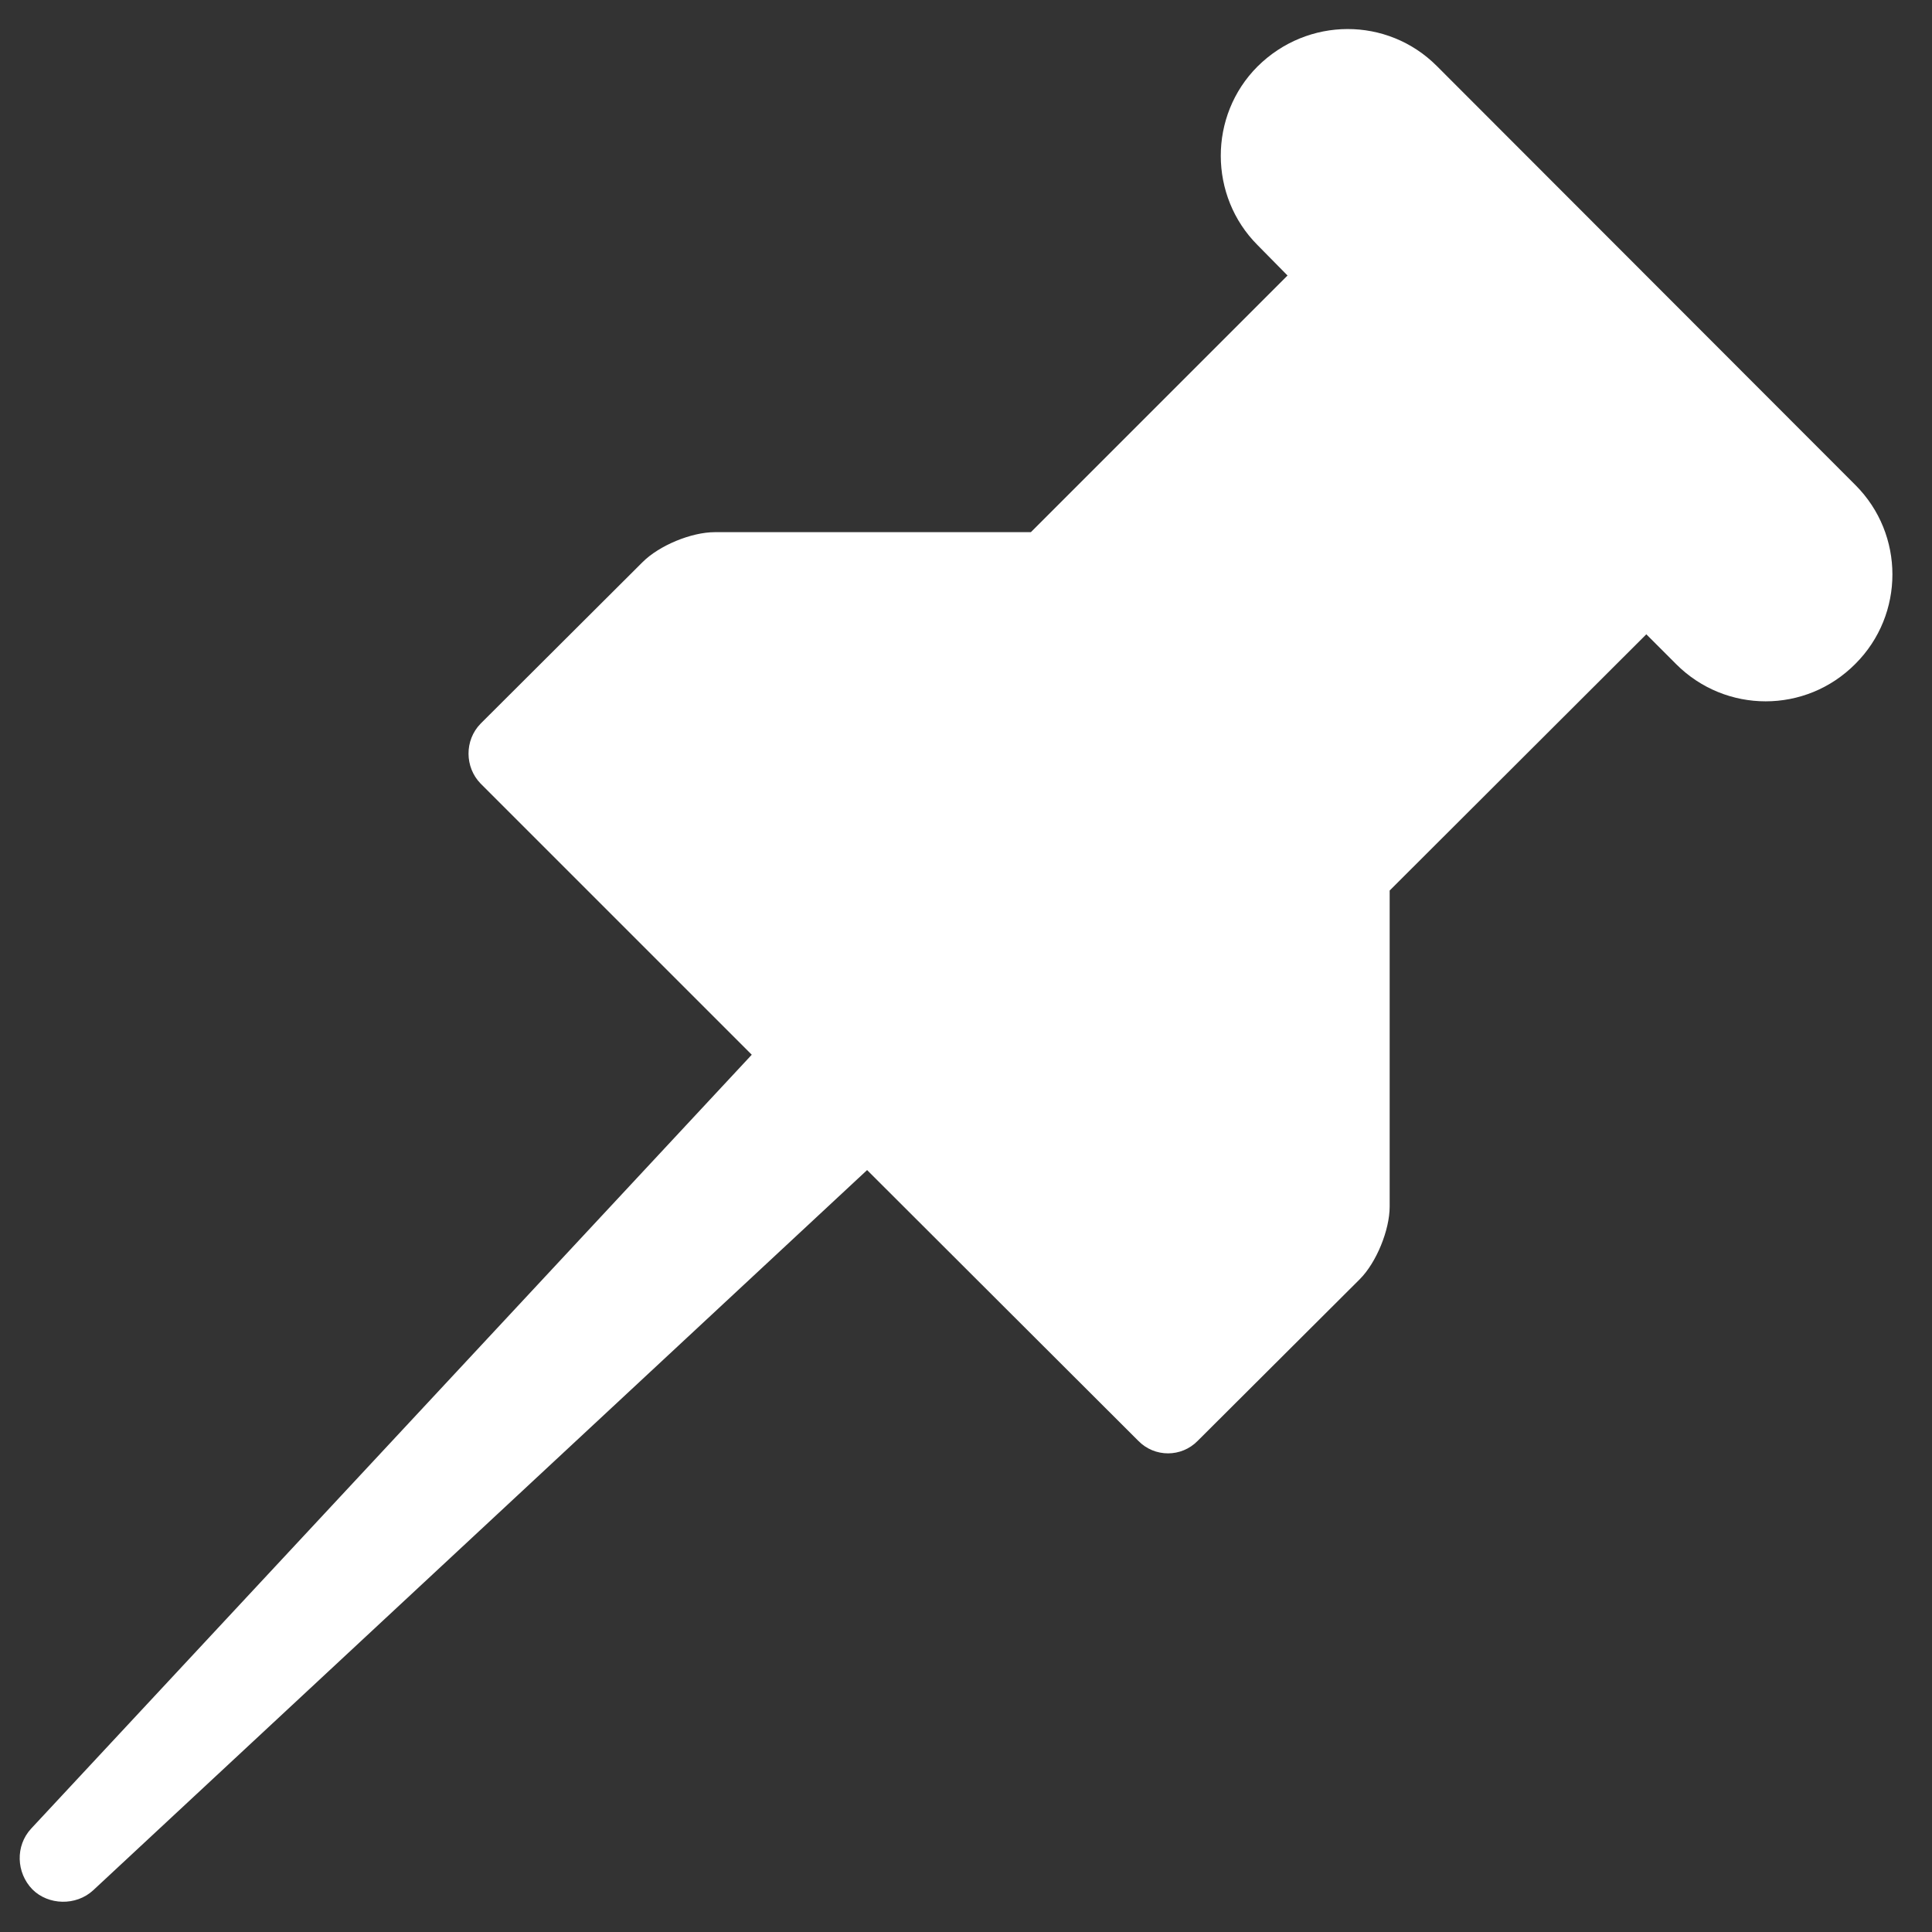 <?xml version="1.0" encoding="UTF-8"?>
<svg xmlns="http://www.w3.org/2000/svg" xmlns:xlink="http://www.w3.org/1999/xlink" width="900pt" height="900pt" viewBox="0 0 900 900" version="1.2">
<rect x="0" y="0" width="900" height="900" fill="#333333" stroke="none"/>
<defs>
<clipPath id="clip1">
  <path d="M 9.156 13 L 882 13 L 882 886 L 9.156 886 Z M 9.156 13 "/>
</clipPath>
</defs>
<g id="surface1">
<g clip-path="url(#clip1)" clip-rule="nonzero">
<path style=" stroke:none;fill-rule:evenodd;fill:rgb(100%,100%,100%);fill-opacity:1;" d="M 223.871 365.008 C 216.488 357.418 216.285 344.91 223.871 337.117 L 299.34 261.852 C 307.133 254.059 322.105 247.906 332.973 247.906 L 480.219 247.906 L 599.781 128.348 L 585.836 114.195 C 563.07 91.434 562.867 53.902 585.836 30.934 C 609.215 7.762 646.332 7.762 669.301 30.73 L 864.332 225.965 C 887.301 248.934 887.301 286.258 864.332 309.227 C 841.156 332.605 803.832 332.398 780.863 309.43 L 766.918 295.484 L 647.359 414.84 L 647.359 562.086 C 647.359 572.957 641.207 588.133 633.414 595.926 L 557.945 671.188 C 550.355 678.98 537.848 678.98 530.258 671.188 L 403.93 545.066 L 43.402 880.574 C 35.406 887.957 22.484 887.547 15.102 880.164 C 7.516 872.371 7.105 859.859 14.488 851.863 L 350.199 491.336 Z M 223.871 365.008 "/>
</g>
</g>
</svg>
